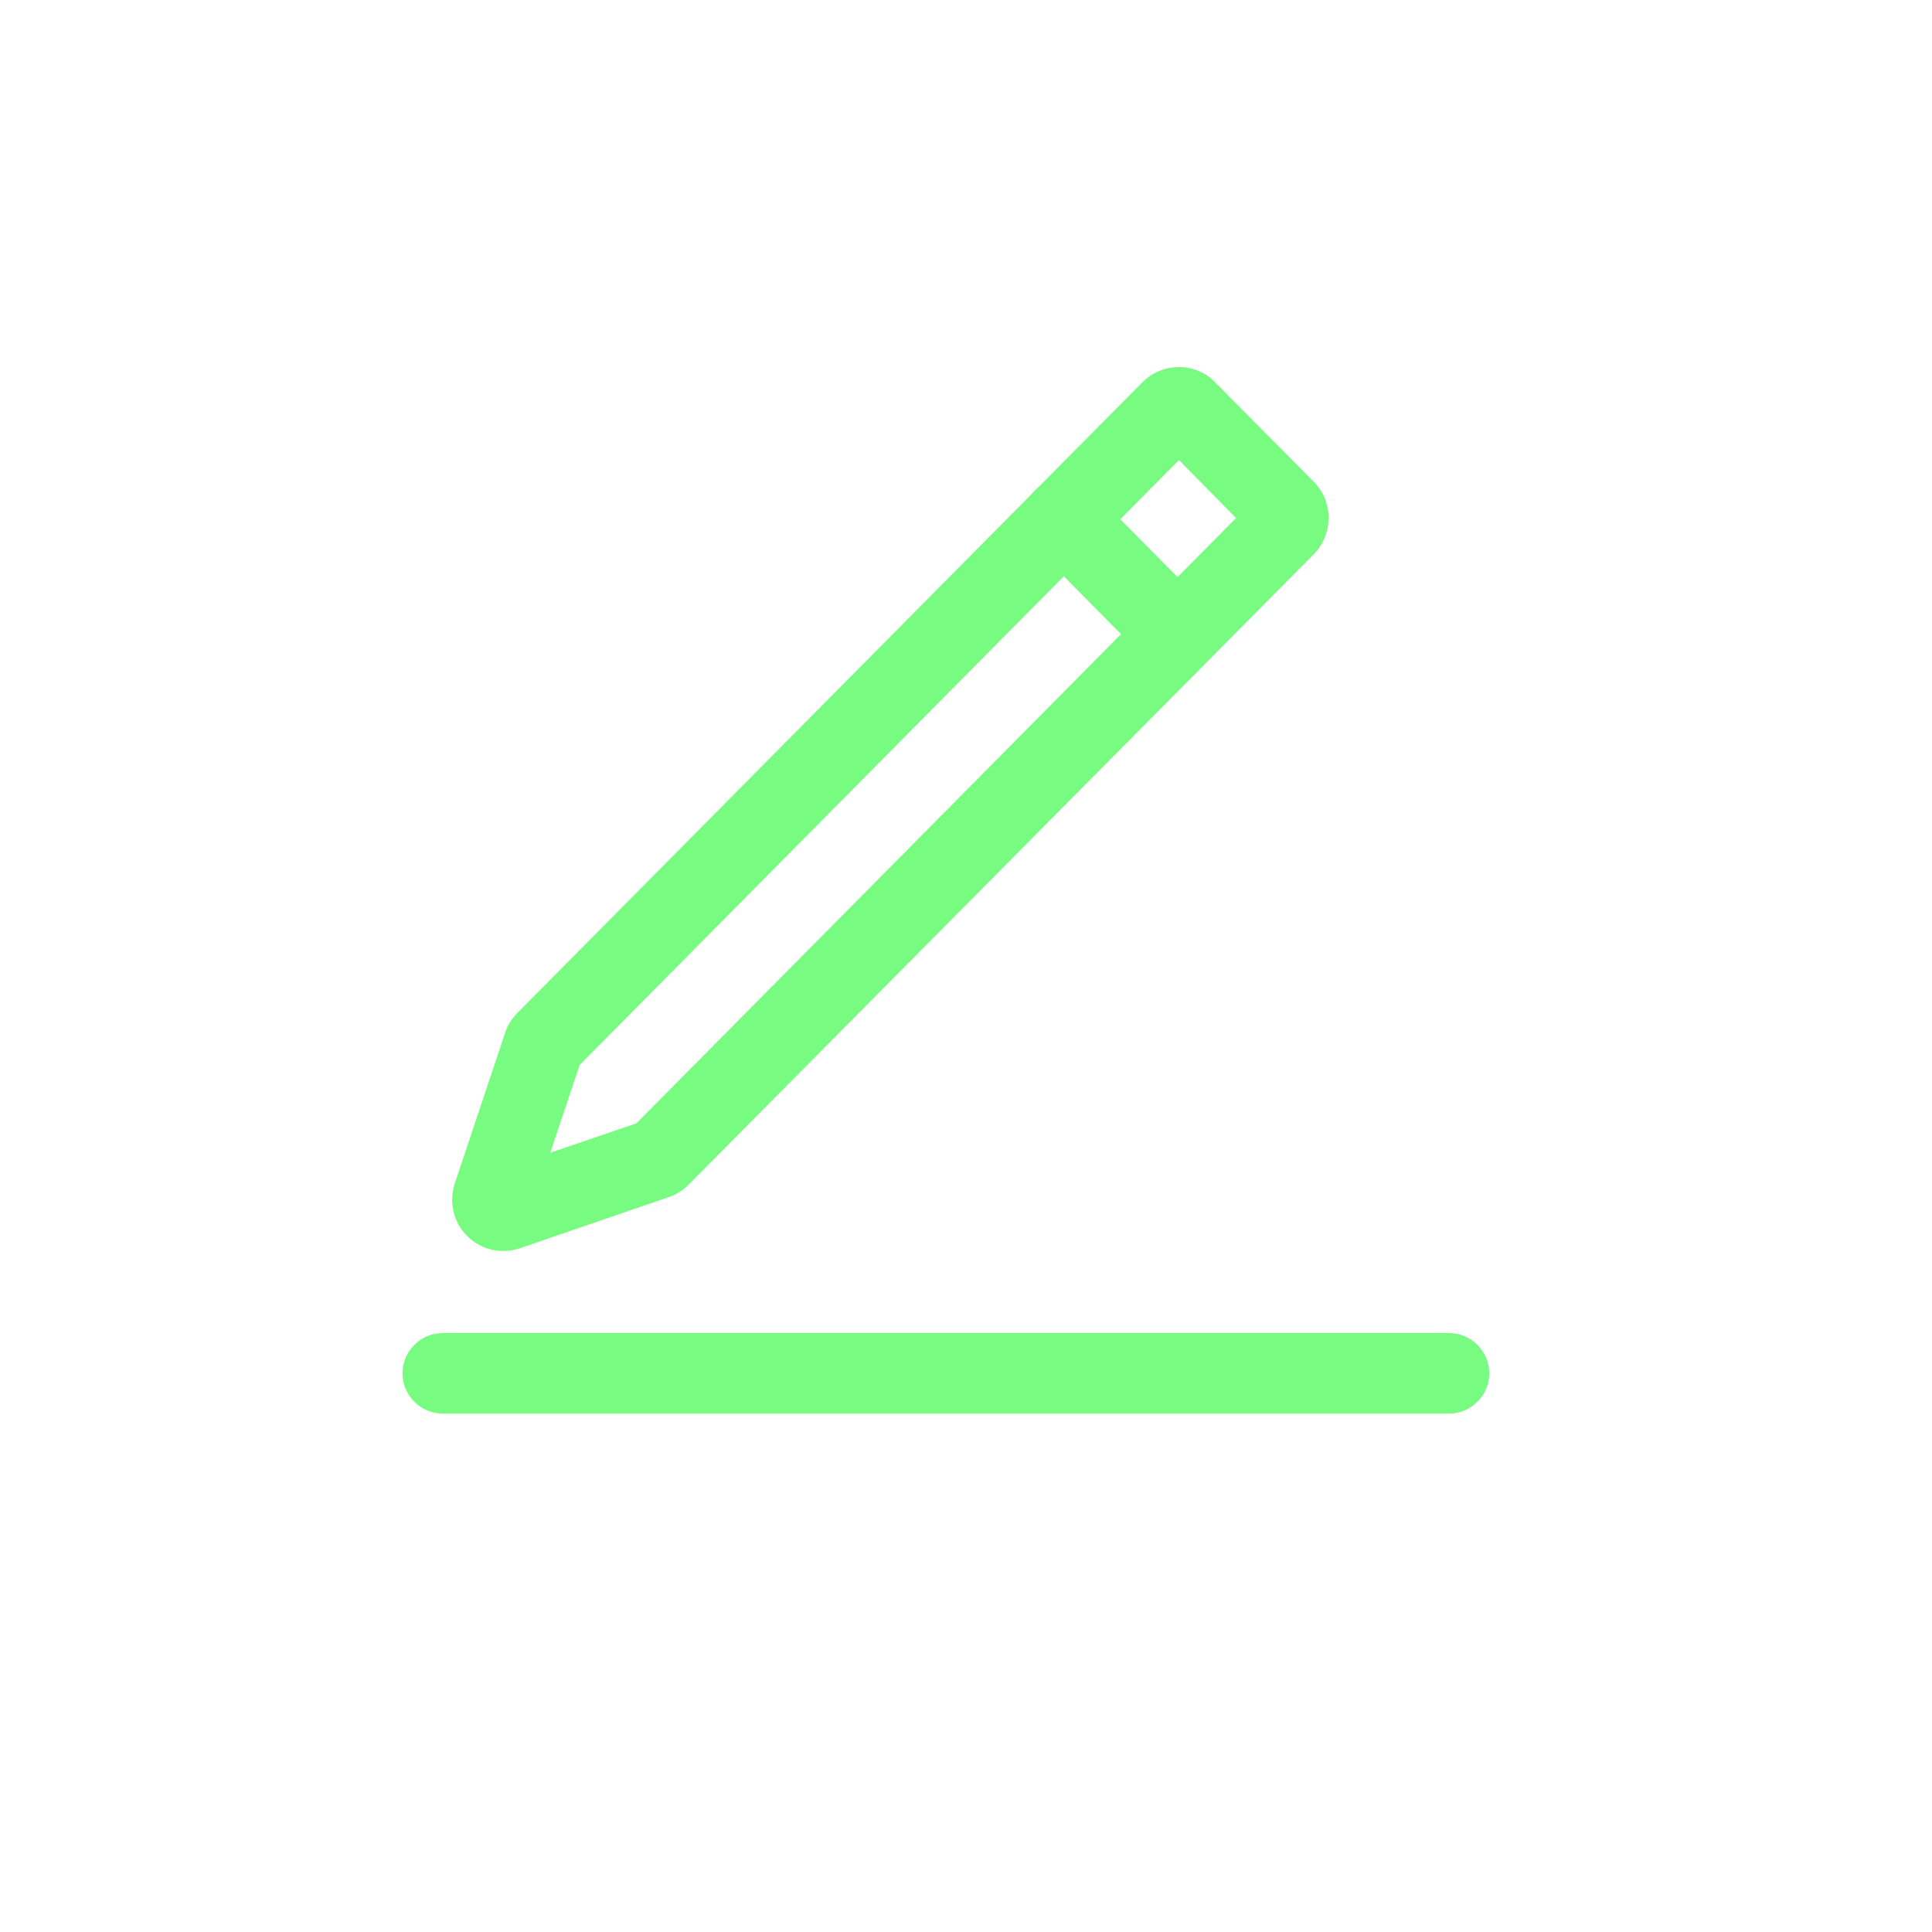 <?xml version="1.0" standalone="no"?><!DOCTYPE svg PUBLIC "-//W3C//DTD SVG 1.1//EN" "http://www.w3.org/Graphics/SVG/1.1/DTD/svg11.dtd"><svg t="1705491642741" class="icon" viewBox="0 0 1024 1024" version="1.1" xmlns="http://www.w3.org/2000/svg" p-id="2472" xmlns:xlink="http://www.w3.org/1999/xlink" width="200" height="200"><path d="M768 749.227H234.667c-11.733 0-21.333-9.6-21.333-21.333s9.6-21.333 21.333-21.333h533.333c11.733 0 21.333 9.6 21.333 21.333s-9.6 21.333-21.333 21.333zM266.667 663.04c-7.04 0-13.867-2.773-18.987-7.893-7.467-7.253-9.813-18.133-6.613-27.947l26.667-79.787c1.28-4.053 3.627-7.68 6.613-10.667L605.44 202.667c5.12-5.12 11.947-8.107 19.413-8.107 7.253 0 14.08 2.773 19.2 8.107l52.267 52.693c10.453 10.453 10.453 27.733 0 38.4L365.013 627.84c-2.987 2.987-6.613 5.333-10.453 6.613l-78.933 27.093c-2.987 1.067-5.973 1.493-8.96 1.493z m40.533-98.56l-15.573 46.507 45.653-15.573 317.867-320.853-30.293-30.72L307.2 564.48z m27.52 33.28c0 0.213 0 0.213 0 0z m-29.867-30.933c-0.213 0-0.213 0 0 0zM613.547 232.533c0.213 0 0.213 0 0 0z m7.04-14.933z" fill="#77fb80" p-id="2473"></path><path d="M624 357.333c-5.547 0-10.88-2.133-15.147-6.4l-60.373-61.013a21.248 21.248 0 1 1 30.293-29.867l60.373 61.013c8.32 8.32 8.107 21.973-0.213 30.08a20.48 20.48 0 0 1-14.933 6.187z" fill="#77fb80" p-id="2474"></path></svg>